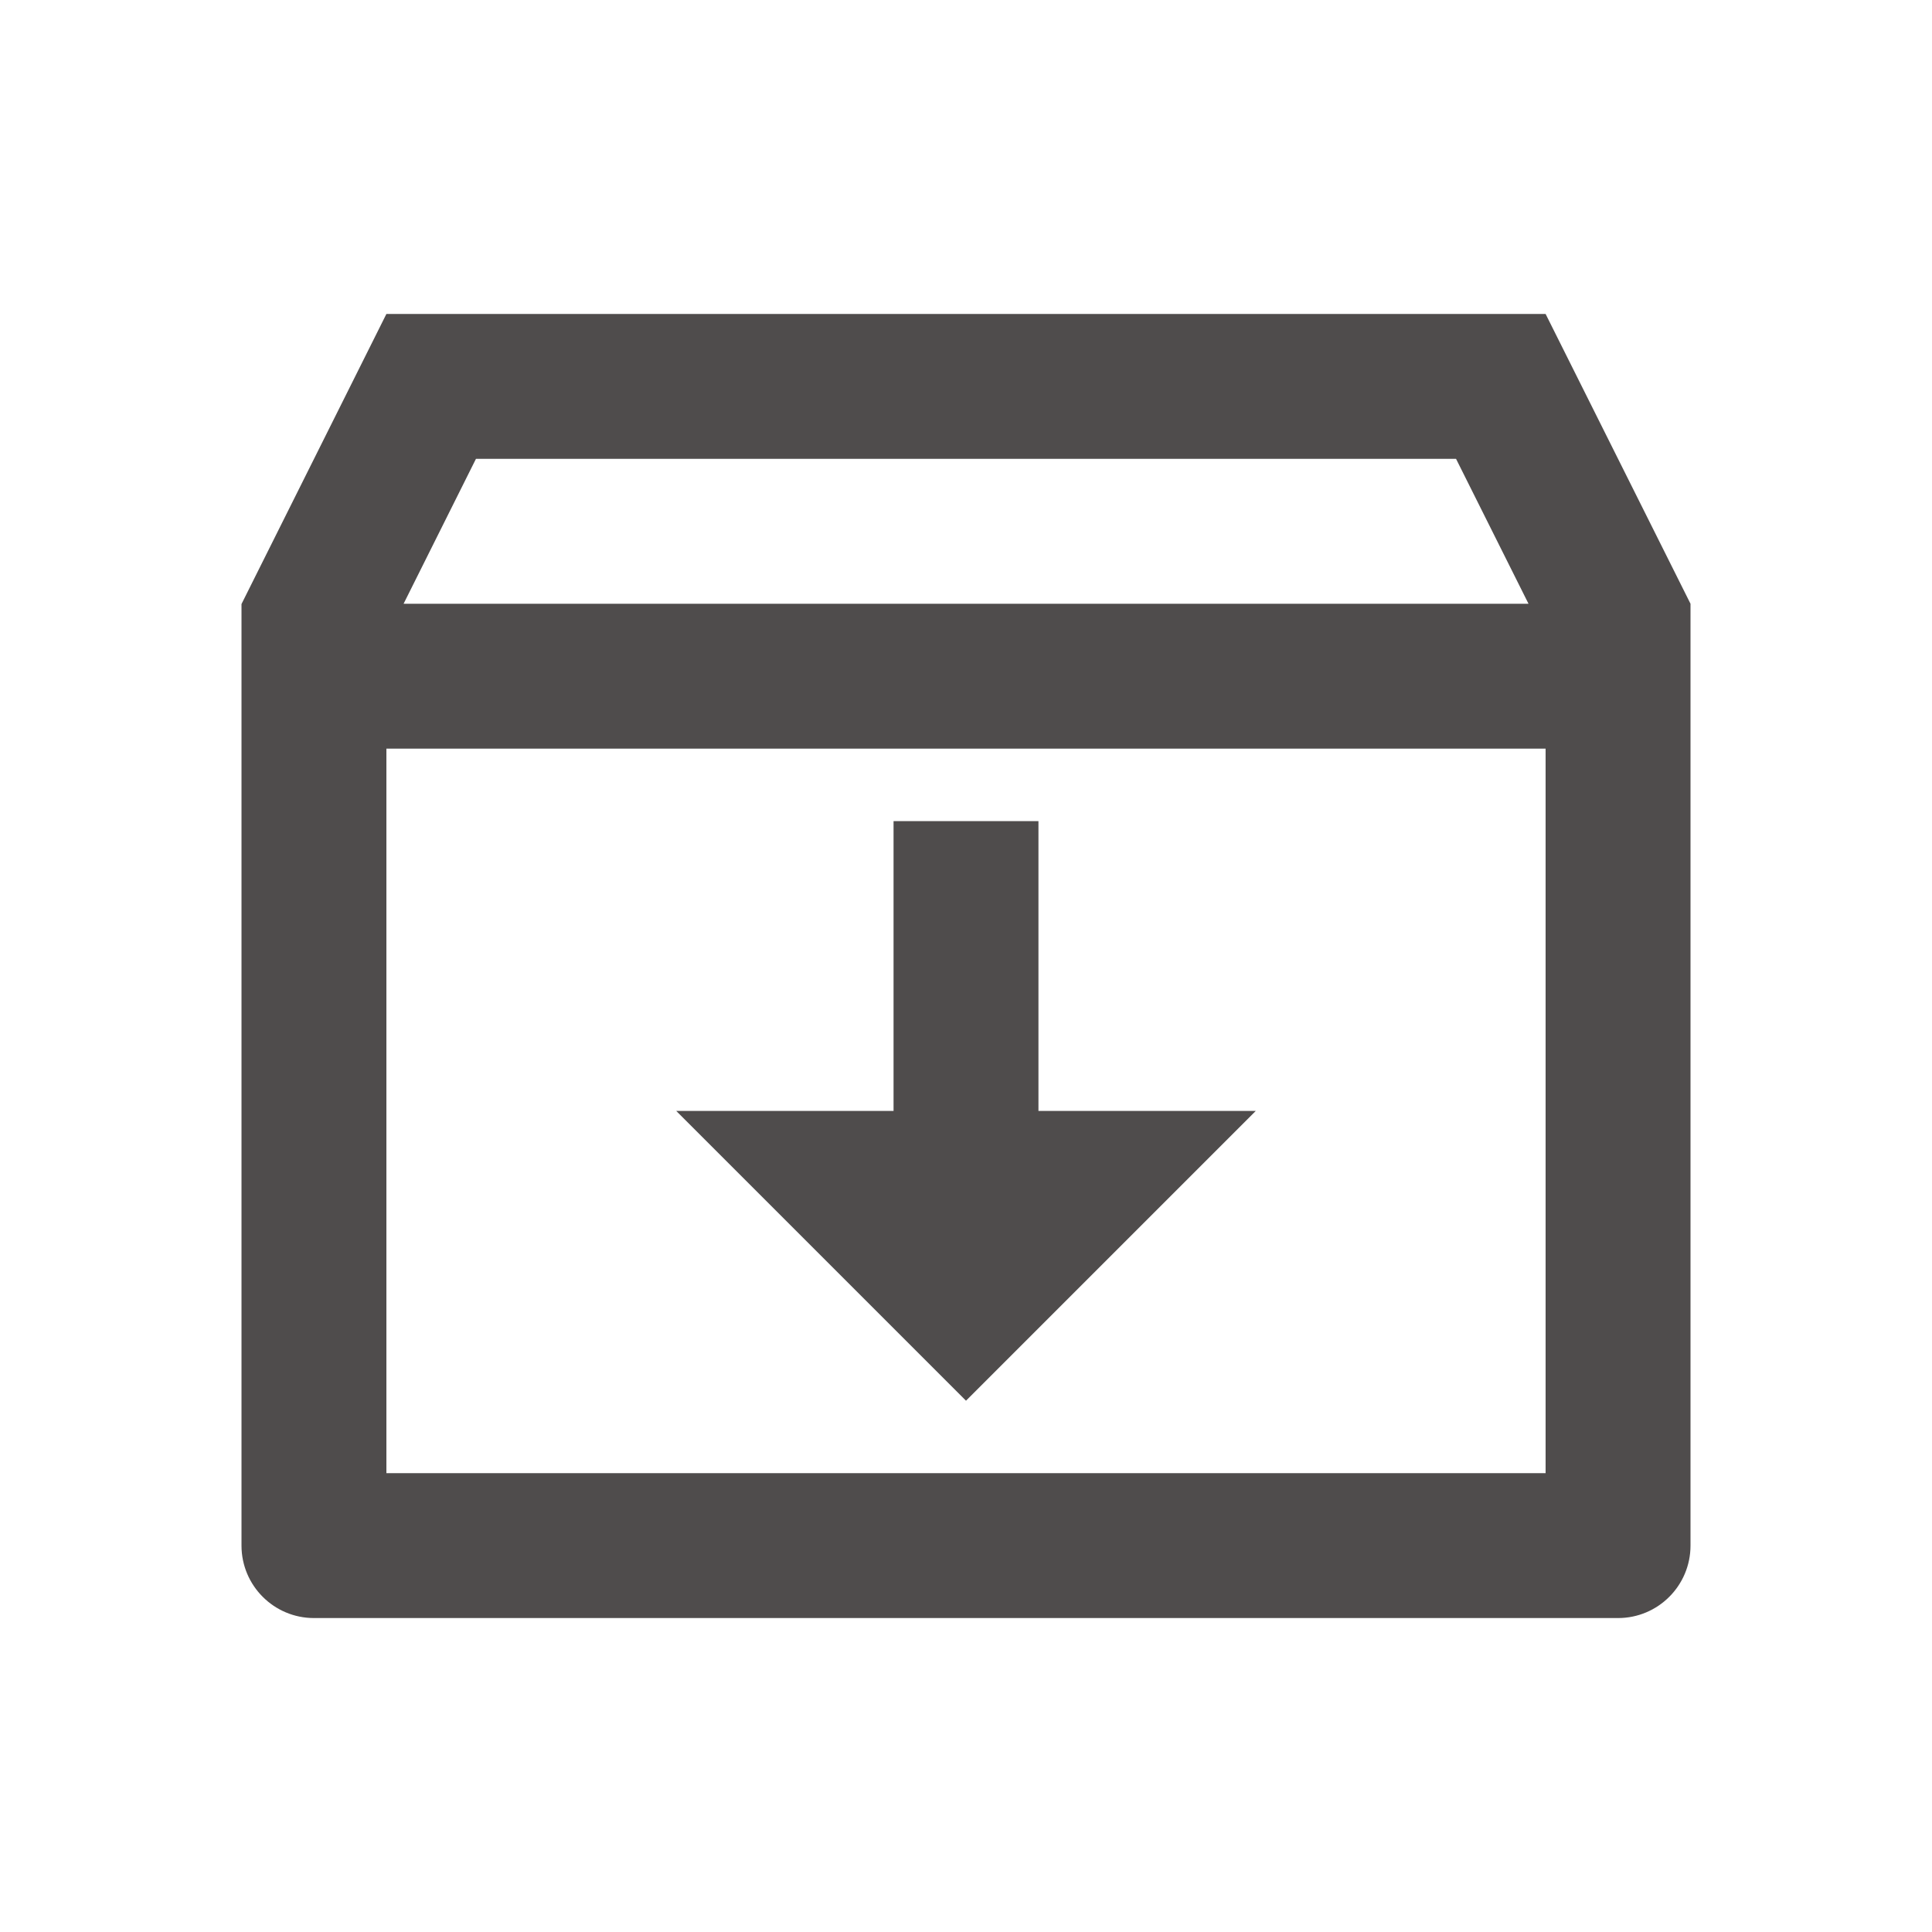 <svg width="20" height="20" viewBox="0 0 20 20" fill="none" xmlns="http://www.w3.org/2000/svg">
<path d="M16 3.25L17.5 6.25V16C17.5 16.414 17.164 16.75 16.75 16.75H3.25C2.836 16.75 2.5 16.414 2.5 16V6.253L4 3.25H16ZM16 7.75H4V15.25H16V7.75ZM10.75 8.5V11.5H13L10 14.5L7 11.5H9.25V8.5H10.75ZM15.073 4.75H4.927L4.178 6.25H15.823L15.073 4.75Z" fill="#4F4C4C"/>
</svg>
